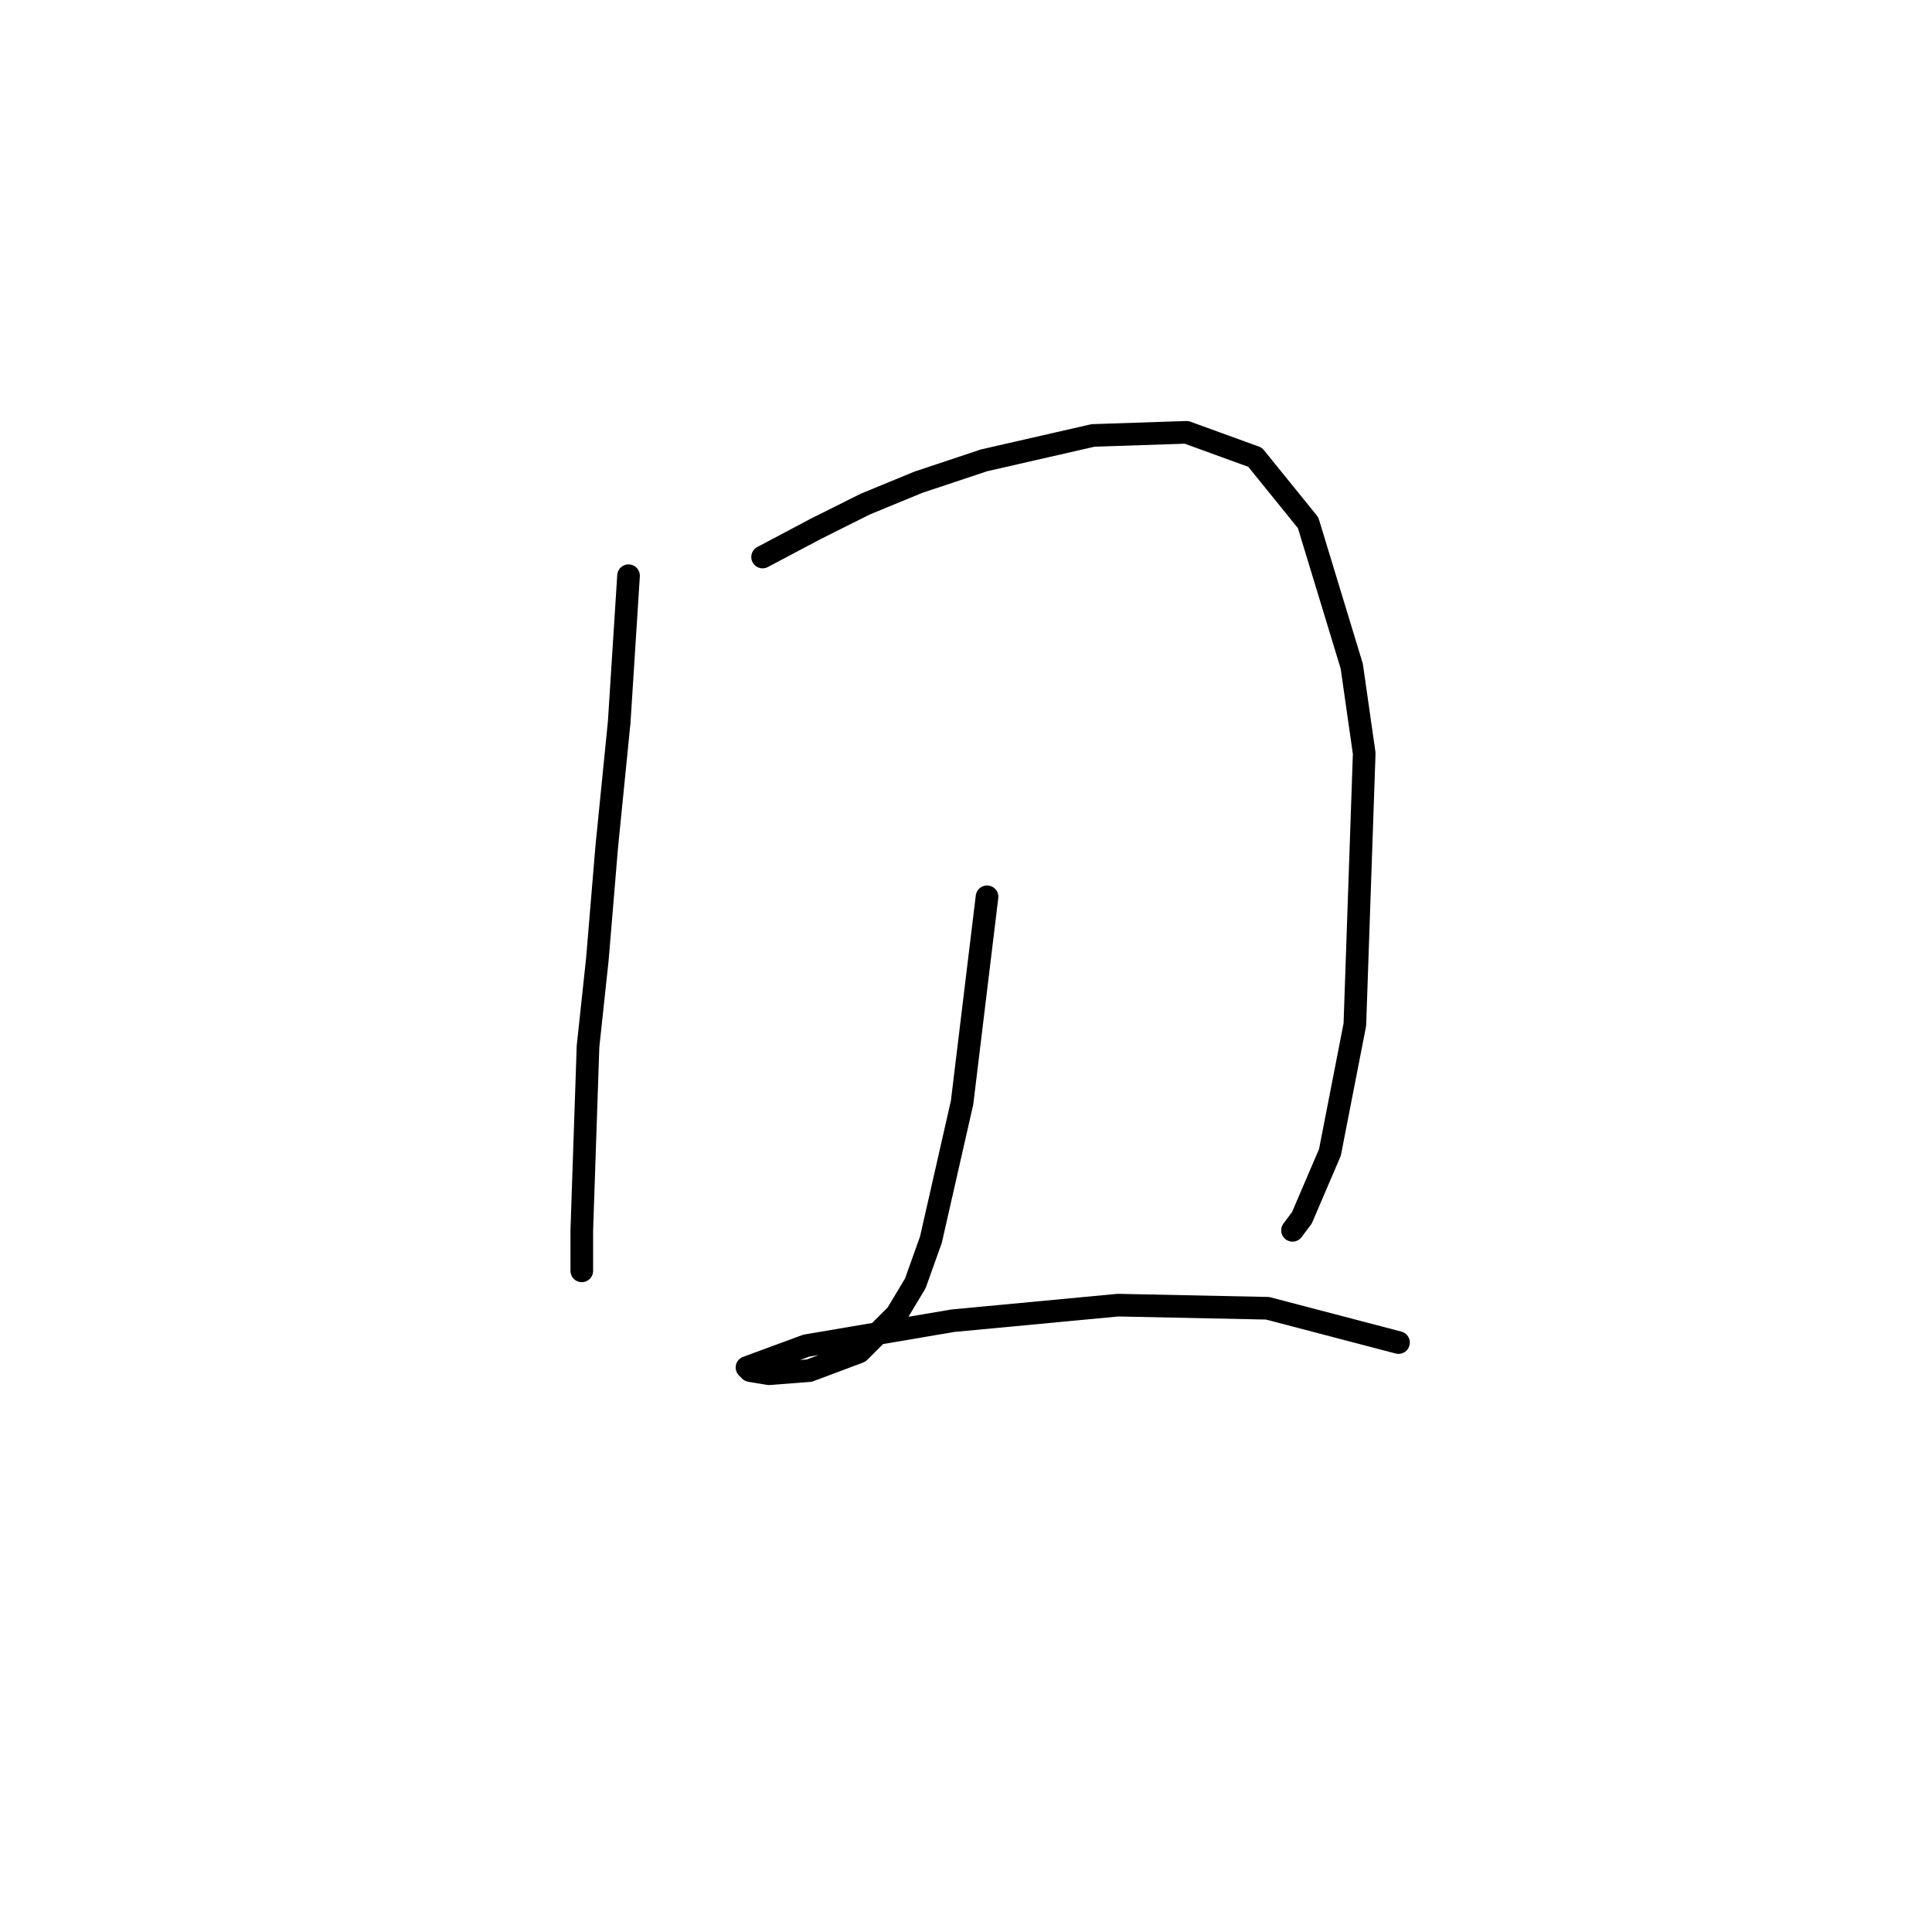 <?xml version="1.0" standalone="no"?>
    <svg width="256" height="256" xmlns="http://www.w3.org/2000/svg" version="1.1">
    <polyline stroke="black" stroke-width="3" stroke-linecap="round" fill="transparent" stroke-linejoin="round" points="83.285 76.285 82.046 95.698 80.394 112.22 79.155 127.09 77.916 138.656 77.09 163.026 77.09 168.395 77.09 168.395 " />
        <polyline stroke="black" stroke-width="3" stroke-linecap="round" fill="transparent" stroke-linejoin="round" points="101.047 73.807 108.068 70.089 114.677 66.785 121.699 63.894 130.373 61.002 144.83 57.698 157.221 57.285 166.308 60.589 173.33 69.263 179.113 88.264 180.765 99.829 179.526 135.764 176.222 152.699 172.504 161.373 171.265 163.026 171.265 163.026 " />
        <polyline stroke="black" stroke-width="3" stroke-linecap="round" fill="transparent" stroke-linejoin="round" points="130.786 118.829 127.482 146.091 123.351 164.265 121.286 170.047 118.808 174.178 113.851 179.135 107.242 181.613 101.873 182.026 99.394 181.613 98.981 181.2 106.829 178.308 126.243 175.004 148.134 172.939 167.961 173.352 185.309 177.895 185.309 177.895 " />
        </svg>